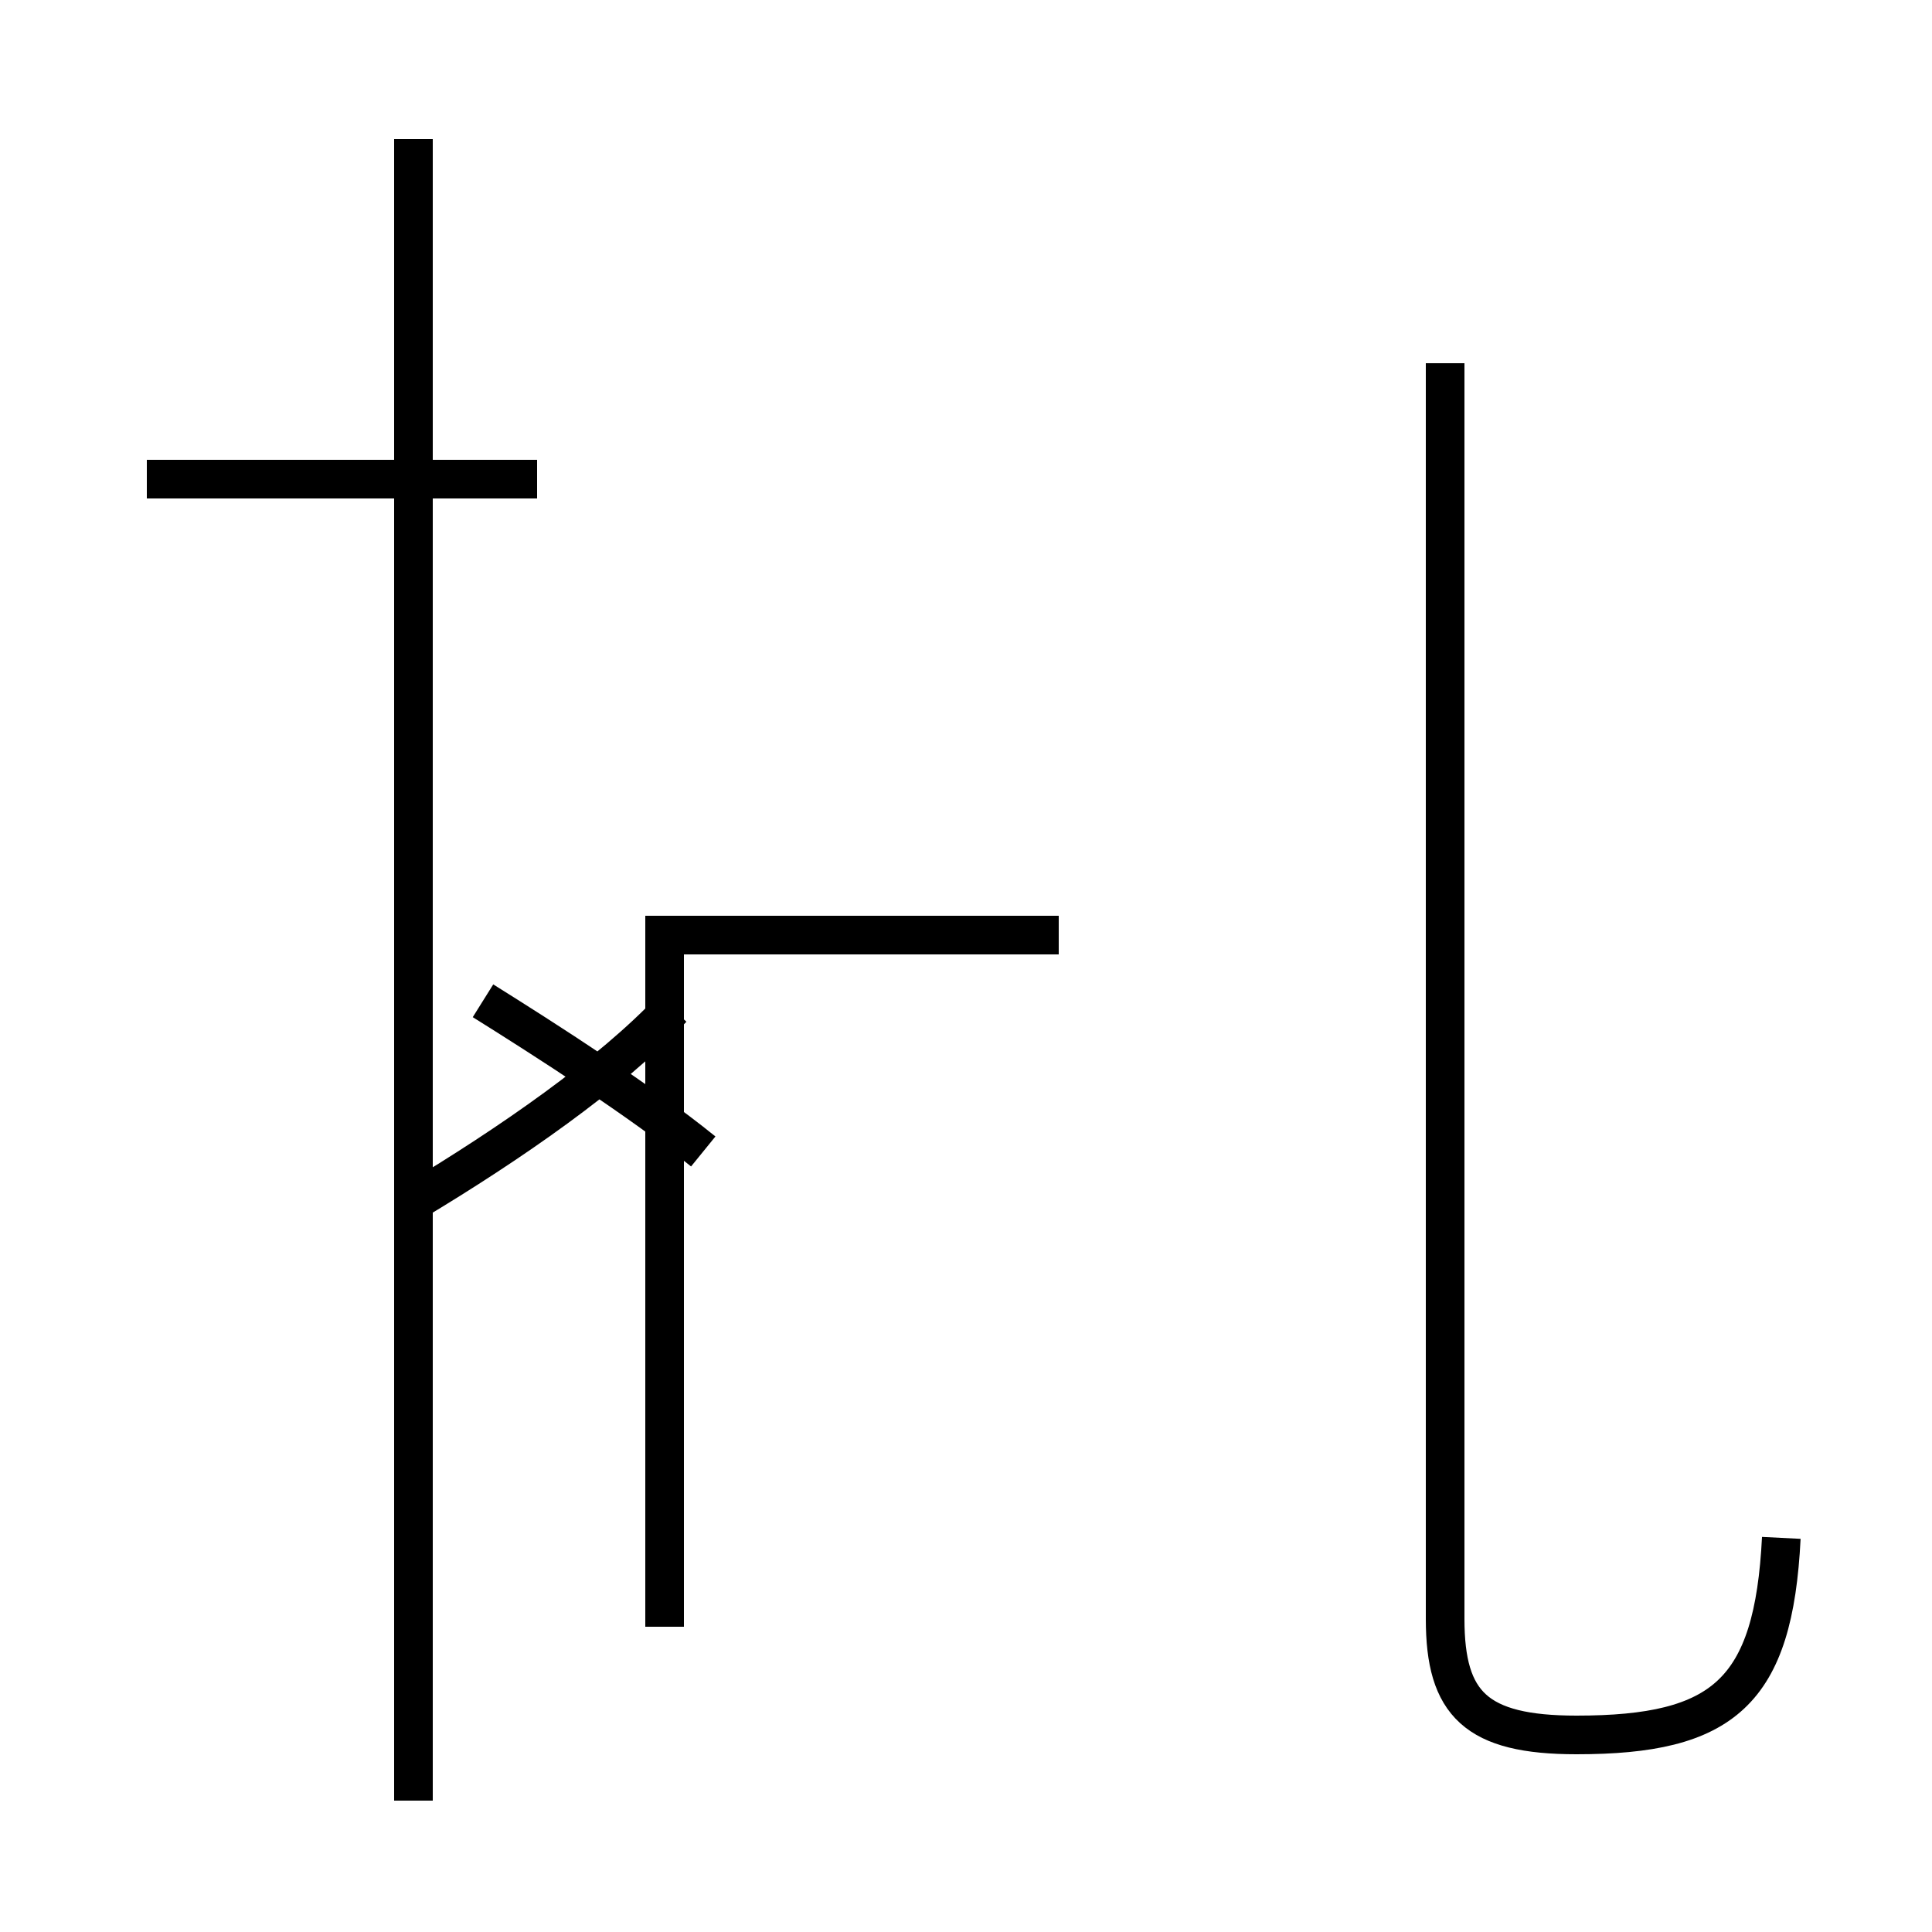 <?xml version='1.0' encoding='utf8'?>
<svg viewBox="0.0 -44.0 50.0 50.0" version="1.1" xmlns="http://www.w3.org/2000/svg">
<rect x="0.0" y="-44.0" width="50.0" height="50.0" fill="#808080" stroke="none"/>
<rect x="-1000" y="-1000" width="2000" height="2000" stroke="white" fill="white"/>
<g style="fill:none; stroke:#000000;  stroke-width:1">
<path d="M 17.2 1.9 C 17.2 5.0 17.2 10.1 17.2 19.8 L 27.4 19.8 M 46.1 4.2 C 45.9 0.2 44.6 -0.9 40.8 -0.9 C 38.2 -0.9 37.4 -0.1 37.4 2.1 L 37.4 34.6 M 10.7 12.9 C 13.2 14.4 15.8 16.2 17.4 17.9 M 10.7 -2.6 L 10.7 40.4 M 3.8 31.6 L 13.9 31.6 M 18.2 14.2 C 16.6 15.5 14.1 17.1 12.5 18.1 " transform="scale(1, -1)" />
</g>
</svg>